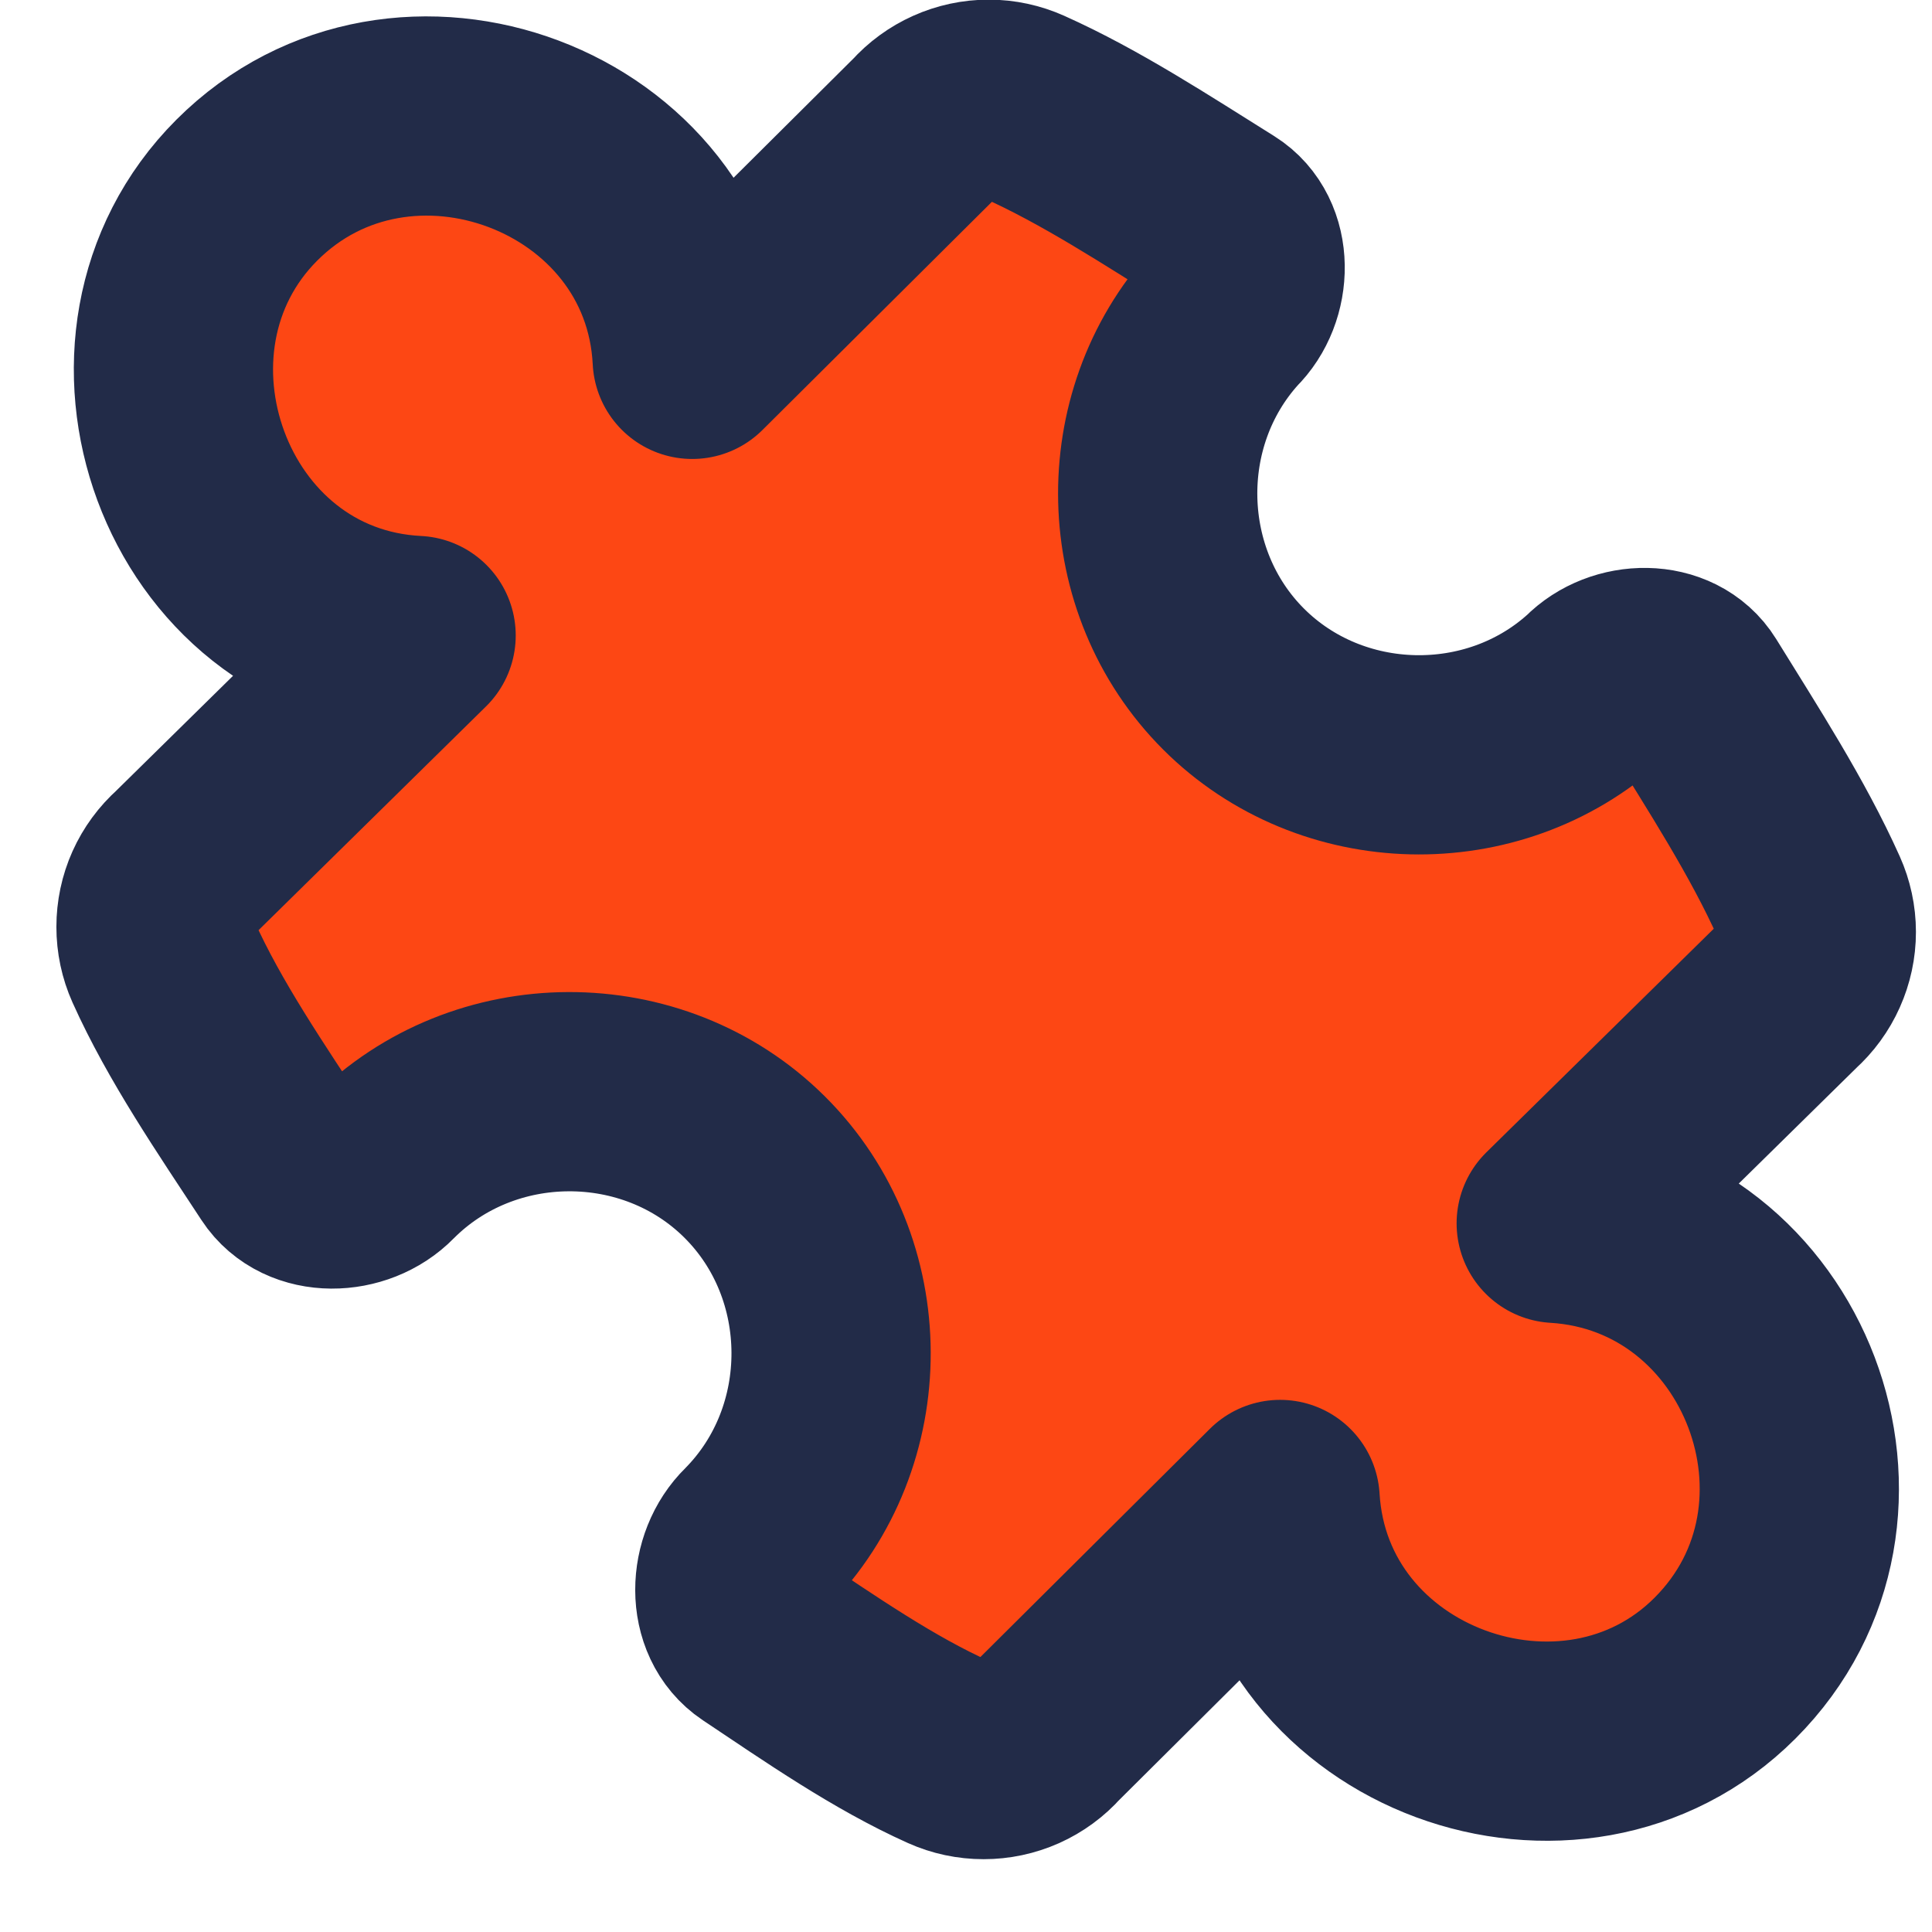 <svg width="24" height="24" viewBox="0 0 24 24" fill="none" xmlns="http://www.w3.org/2000/svg">
<path d="M8.599 4.464L11.492 1.587C11.591 1.476 11.713 1.387 11.849 1.326C11.985 1.265 12.133 1.233 12.282 1.233C12.431 1.233 12.579 1.265 12.715 1.326C13.548 1.699 14.363 2.234 15.171 2.739C15.567 2.987 15.551 3.616 15.216 3.942C14.063 5.211 14.11 7.222 15.323 8.435C16.536 9.648 18.547 9.695 19.816 8.542C20.142 8.208 20.768 8.194 21.013 8.591C21.532 9.431 22.082 10.279 22.47 11.144C22.531 11.28 22.563 11.428 22.563 11.577C22.563 11.727 22.531 11.874 22.47 12.01C22.409 12.147 22.32 12.268 22.209 12.368L19.332 15.197C22.064 15.362 23.363 18.788 21.428 20.723C19.54 22.611 16.068 21.375 15.902 18.627L13.009 21.504C12.91 21.616 12.788 21.705 12.652 21.766C12.515 21.827 12.368 21.858 12.219 21.858C12.069 21.858 11.922 21.827 11.786 21.766C10.978 21.404 10.193 20.858 9.419 20.341C9.024 20.077 9.049 19.443 9.389 19.112C10.642 17.85 10.635 15.749 9.373 14.496C8.112 13.243 6.011 13.251 4.758 14.512C4.428 14.851 3.796 14.873 3.537 14.477C2.994 13.649 2.417 12.809 2.03 11.947C1.969 11.811 1.938 11.663 1.938 11.514C1.938 11.365 1.969 11.217 2.03 11.081C2.091 10.945 2.181 10.823 2.292 10.724L5.169 7.894C2.408 7.755 1.169 4.26 3.066 2.362C4.994 0.434 8.461 1.724 8.599 4.464Z" fill="#FD4714" stroke="#222B48" stroke-width="2.475" stroke-linecap="round" stroke-linejoin="round"/>
</svg>
